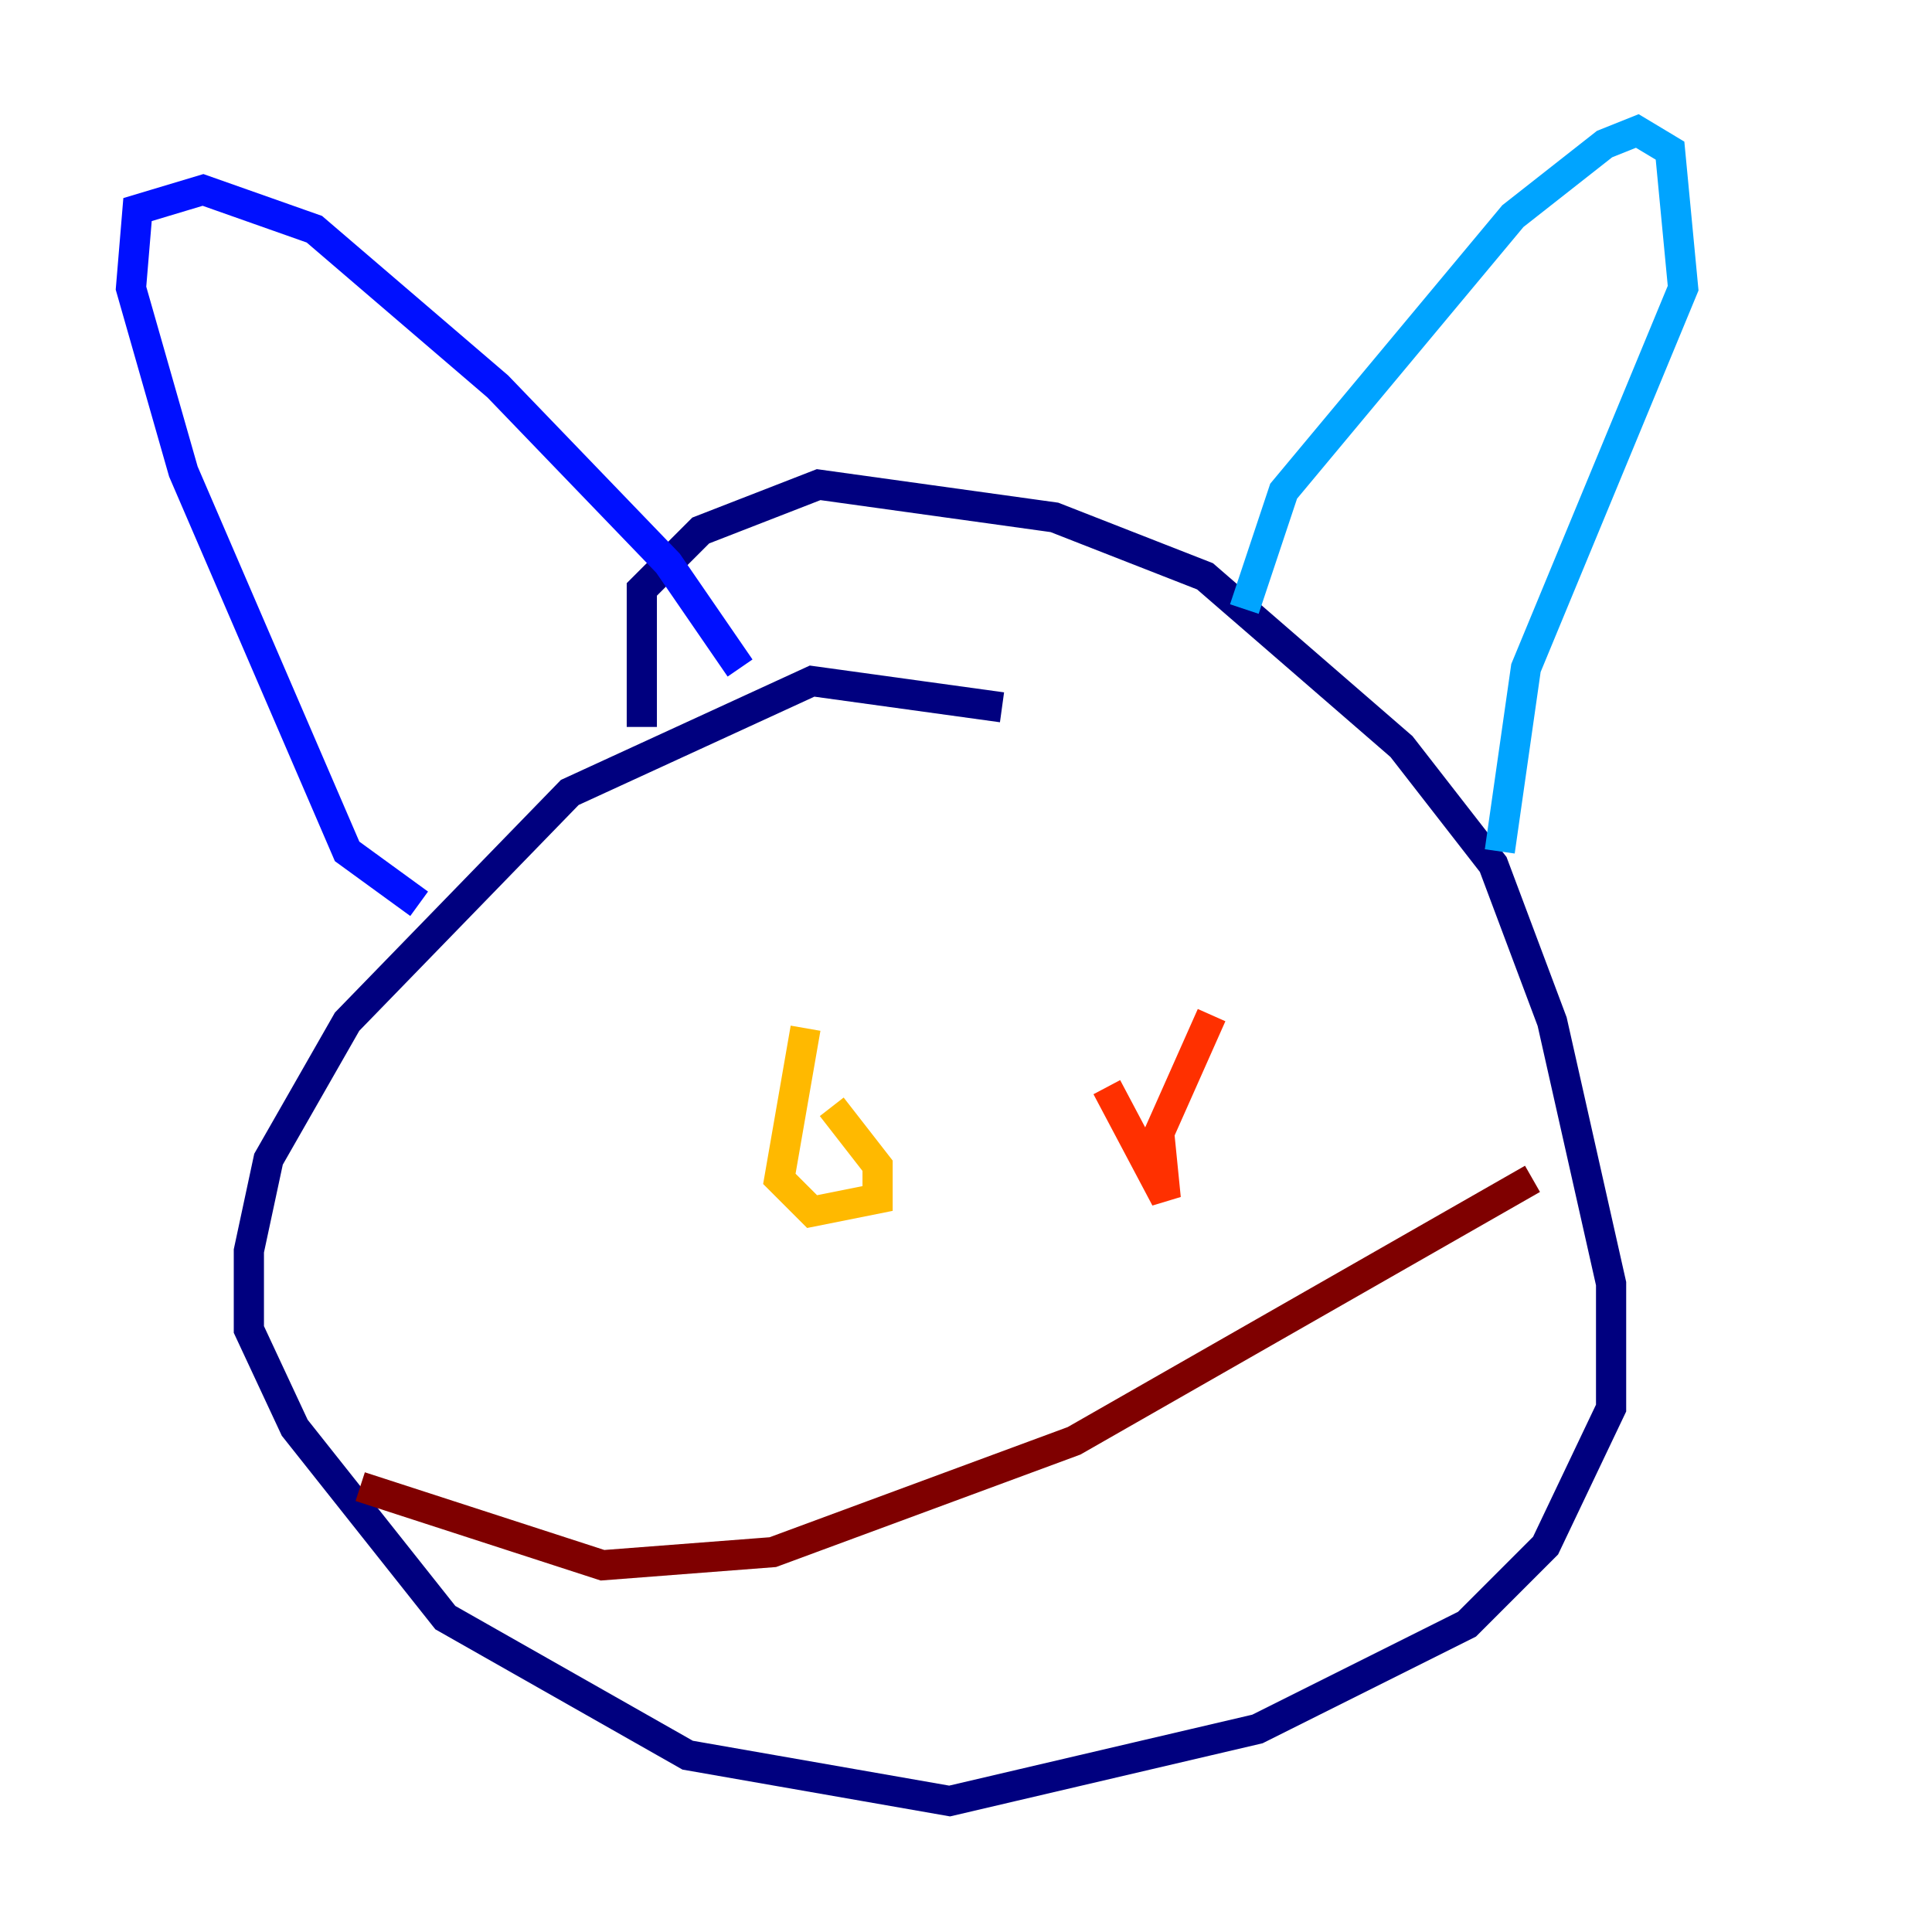 <?xml version="1.0" encoding="utf-8" ?>
<svg baseProfile="tiny" height="128" version="1.2" viewBox="0,0,128,128" width="128" xmlns="http://www.w3.org/2000/svg" xmlns:ev="http://www.w3.org/2001/xml-events" xmlns:xlink="http://www.w3.org/1999/xlink"><defs /><polyline fill="none" points="66.386,46.861 53.803,45.125 37.749,52.502 22.997,67.688 17.79,76.8 16.488,82.875 16.488,88.081 19.525,94.59 29.505,107.173 45.559,116.285 62.915,119.322 83.308,114.549 97.193,107.607 102.4,102.4 106.739,93.288 106.739,85.044 102.834,67.688 98.929,57.275 92.854,49.464 79.837,38.183 69.858,34.278 54.237,32.108 46.427,35.146 42.522,39.051 42.522,48.163" stroke="#00007f" stroke-width="2" /><polyline fill="none" points="27.77,59.878 22.997,56.407 12.149,31.241 8.678,19.091 9.112,13.885 13.451,12.583 20.827,15.186 32.976,25.6 44.258,37.315 49.031,44.258" stroke="#0010ff" stroke-width="2" /><polyline fill="none" points="82.441,40.352 85.044,32.542 100.231,14.319 106.305,9.546 108.475,8.678 110.644,9.98 111.512,19.091 101.098,44.258 99.363,56.407" stroke="#00a4ff" stroke-width="2" /><polyline fill="none" points="48.597,67.688 48.597,67.688" stroke="#3fffb7" stroke-width="2" /><polyline fill="none" points="73.329,61.614 73.329,61.614" stroke="#b7ff3f" stroke-width="2" /><polyline fill="none" points="53.37,68.122 51.634,78.102 53.803,80.271 58.142,79.403 58.142,77.234 55.105,73.329" stroke="#ffb900" stroke-width="2" /><polyline fill="none" points="80.271,67.254 76.8,75.064 77.234,79.403 73.329,72.027" stroke="#ff3000" stroke-width="2" /><polyline fill="none" points="23.864,98.495 39.919,103.702 51.2,102.834 71.159,95.458 101.532,78.102" stroke="#7f0000" stroke-width="2" /></svg>